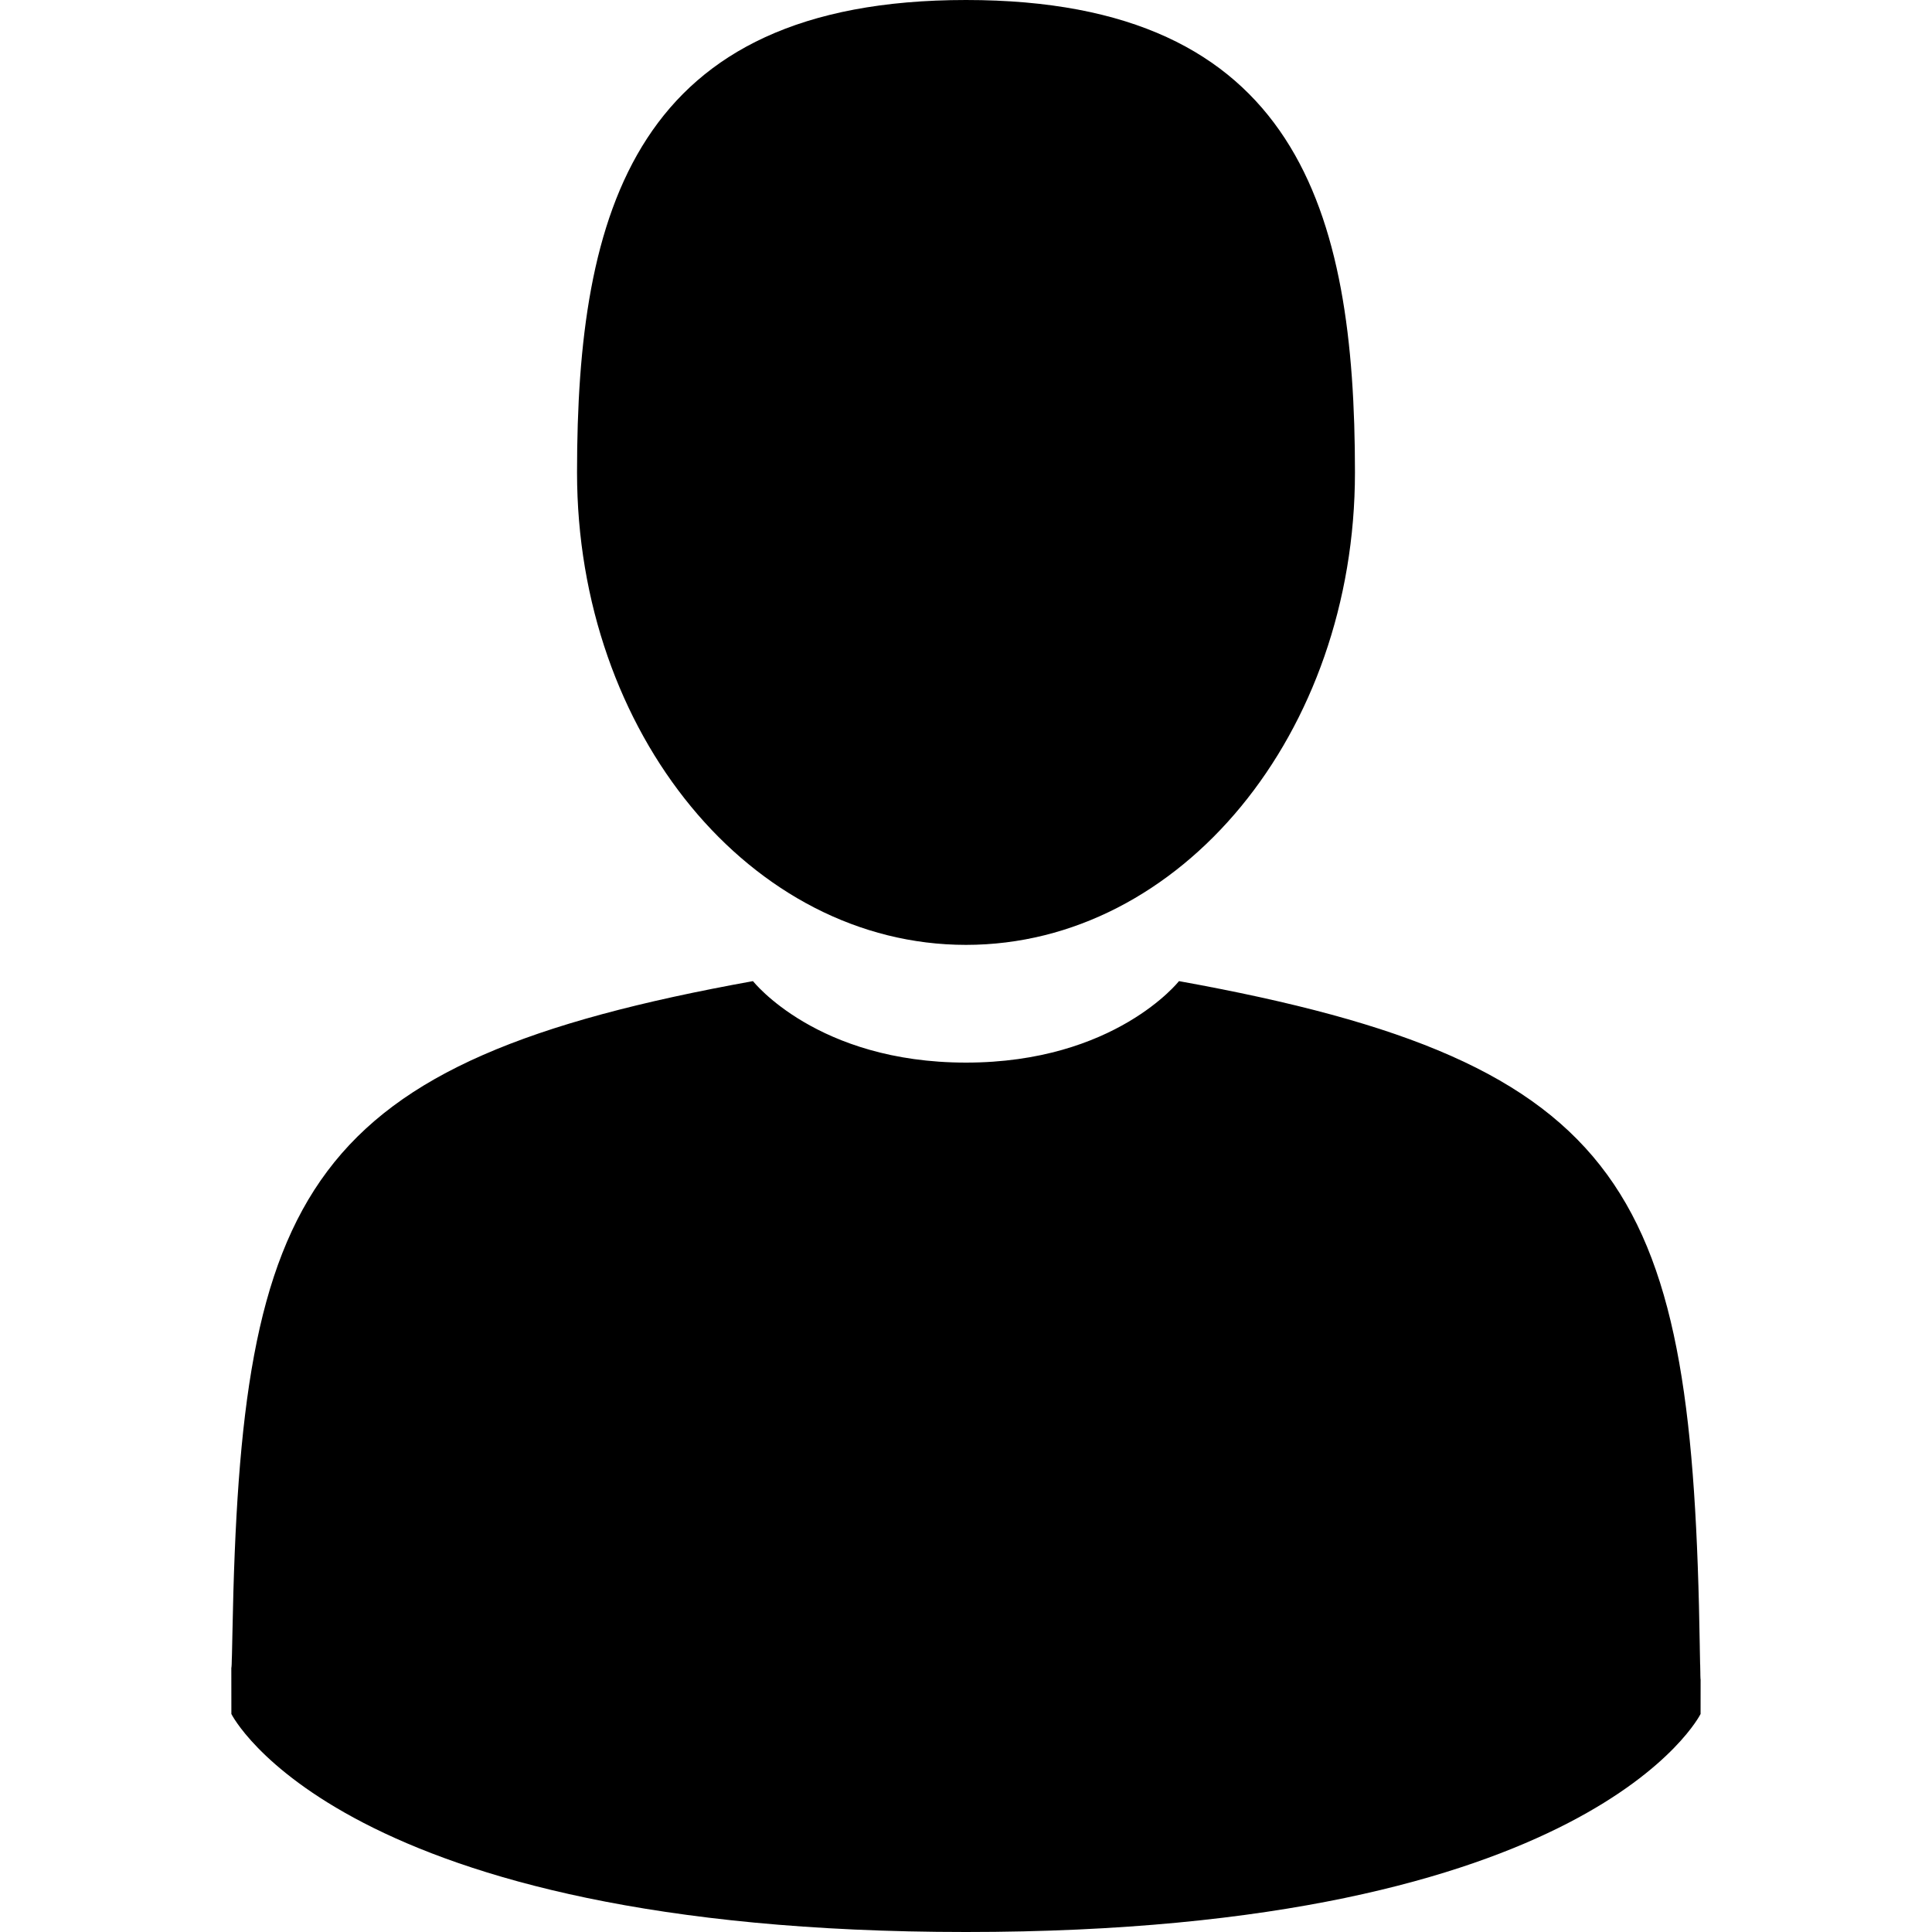<svg xmlns="http://www.w3.org/2000/svg" viewBox="0 0 350 350">
  <path d="M175 171.173c38.914 0 70.463-38.318 70.463-85.586C245.463 38.317 235.105 0 175 0s-70.465 38.318-70.465 85.587c0 47.268 31.55 85.586 70.465 85.586zM41.91 301.853c-.013-2.882-.025-.812 0 0zm266.175 2.25c.038-.79.013-5.473 0 0z"/>
  <path d="M307.935 298.397c-1.305-82.342-12.06-105.805-94.352-120.657 0 0-11.584 14.76-38.584 14.76s-38.59-14.76-38.59-14.76c-81.393 14.69-92.8 37.805-94.3 117.982-.124 6.547-.18 6.89-.203 6.13.005 1.425.01 4.06.01 8.652 0 0 19.593 39.496 133.08 39.496 113.487 0 133.08-39.496 133.08-39.496 0-2.95.003-5.003.006-6.4-.022.47-.066-.44-.15-5.707z"/>
</svg>
